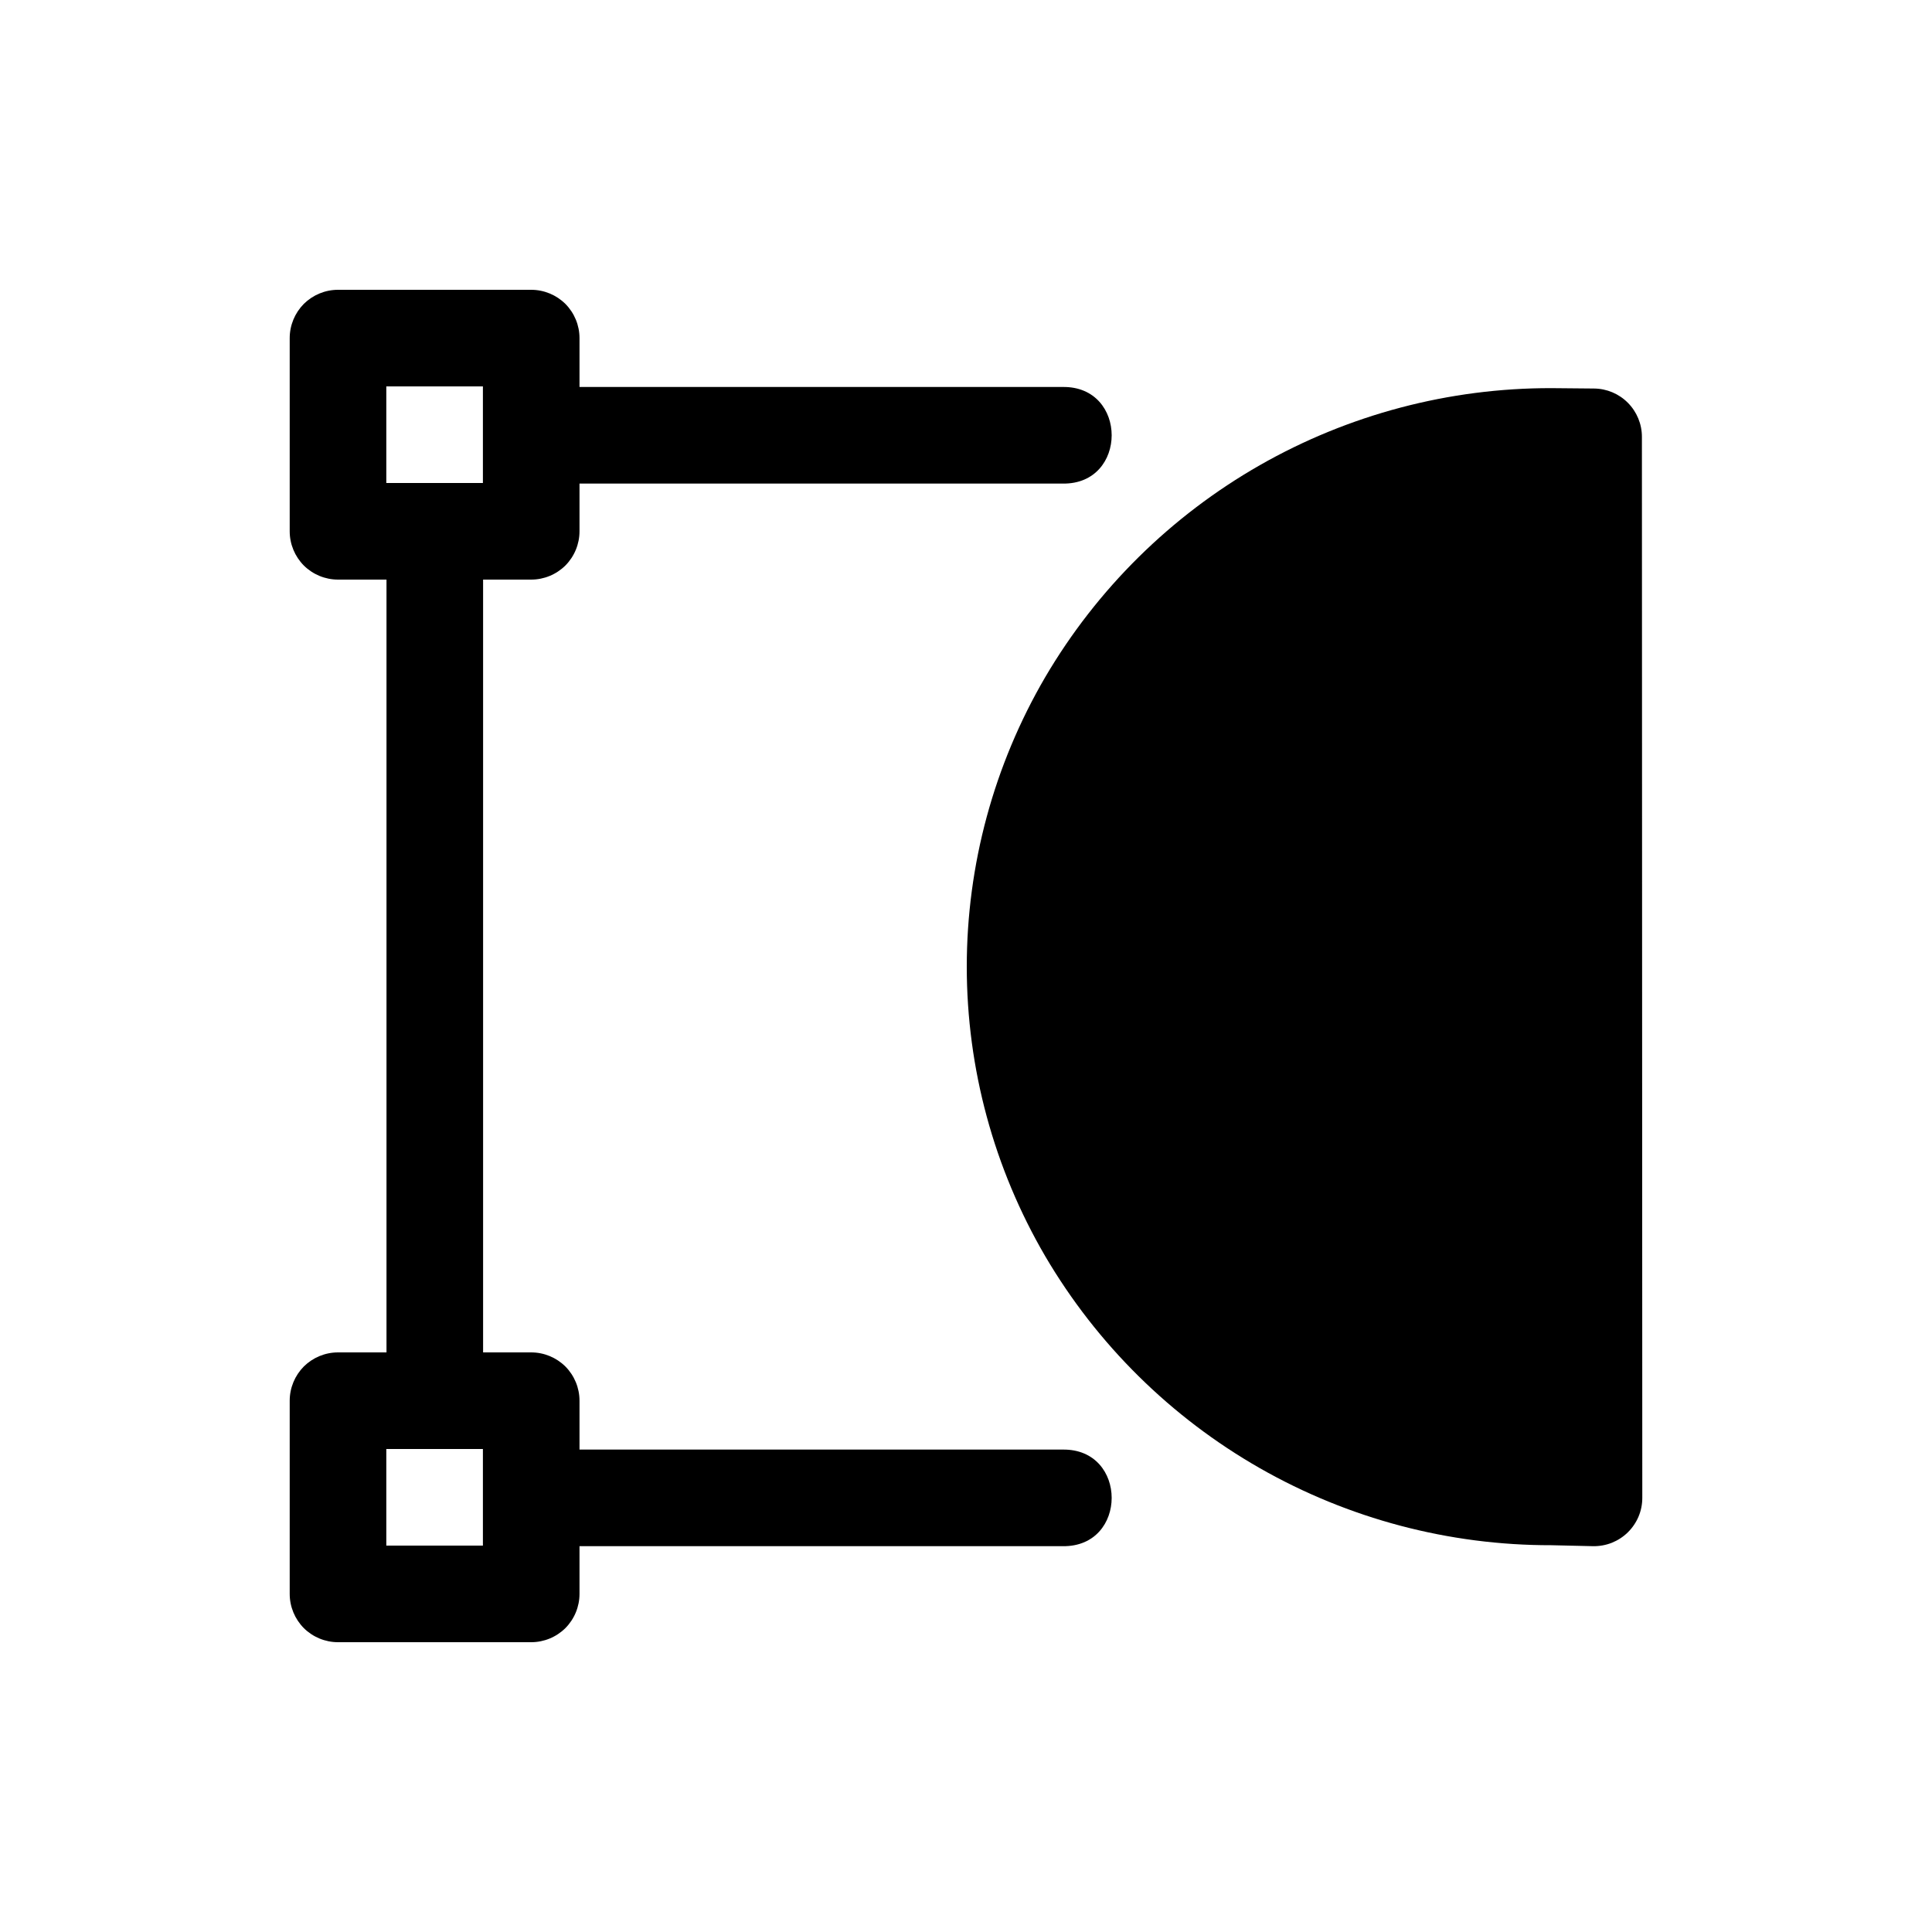 <svg width="20" height="20" viewBox="0 0 20 20" fill="none" xmlns="http://www.w3.org/2000/svg">
<path d="M16.06 4.018C15.001 4.016 13.961 4.291 13.041 4.816C12.122 5.341 11.356 6.097 10.82 7.01C10.289 7.919 10.008 8.954 10.008 10.007C10.008 11.06 10.289 12.095 10.82 13.004C11.356 13.917 12.122 14.673 13.041 15.198C13.961 15.723 15.001 15.998 16.06 15.996L16.491 16.006C16.558 16.007 16.624 15.995 16.685 15.971C16.747 15.946 16.803 15.91 16.851 15.863C16.898 15.817 16.936 15.761 16.962 15.7C16.988 15.638 17.001 15.572 17.001 15.506L16.997 4.522C16.997 4.39 16.945 4.264 16.852 4.17C16.759 4.076 16.633 4.023 16.501 4.022L16.063 4.018H16.059H16.06Z" fill="currentColor"/>
<path d="M3.499 3C3.366 3 3.239 3.053 3.145 3.146C3.052 3.24 2.999 3.367 2.999 3.5V5.5C2.999 5.633 3.052 5.76 3.145 5.854C3.239 5.947 3.366 6 3.499 6H4.001V14H3.499C3.366 14 3.239 14.053 3.145 14.146C3.052 14.24 2.999 14.367 2.999 14.5V16.5C2.999 16.633 3.052 16.76 3.145 16.854C3.239 16.947 3.366 17 3.499 17H5.499C5.632 17 5.759 16.947 5.853 16.854C5.946 16.76 5.999 16.633 5.999 16.5V16.006H11.001C11.677 16.016 11.677 14.996 11.001 15.006H5.999V14.5C5.999 14.367 5.946 14.24 5.853 14.146C5.759 14.053 5.632 14 5.499 14H5.001V6H5.499C5.632 6 5.759 5.947 5.853 5.854C5.946 5.76 5.999 5.633 5.999 5.5V5.006H11.001C11.677 5.016 11.677 3.996 11.001 4.006H5.999V3.5C5.999 3.367 5.946 3.24 5.853 3.146C5.759 3.053 5.632 3 5.499 3H3.499ZM3.999 4H4.999V5H3.999V4ZM3.999 15H4.999V16H3.999V15Z" fill="currentColor"/>
</svg>
